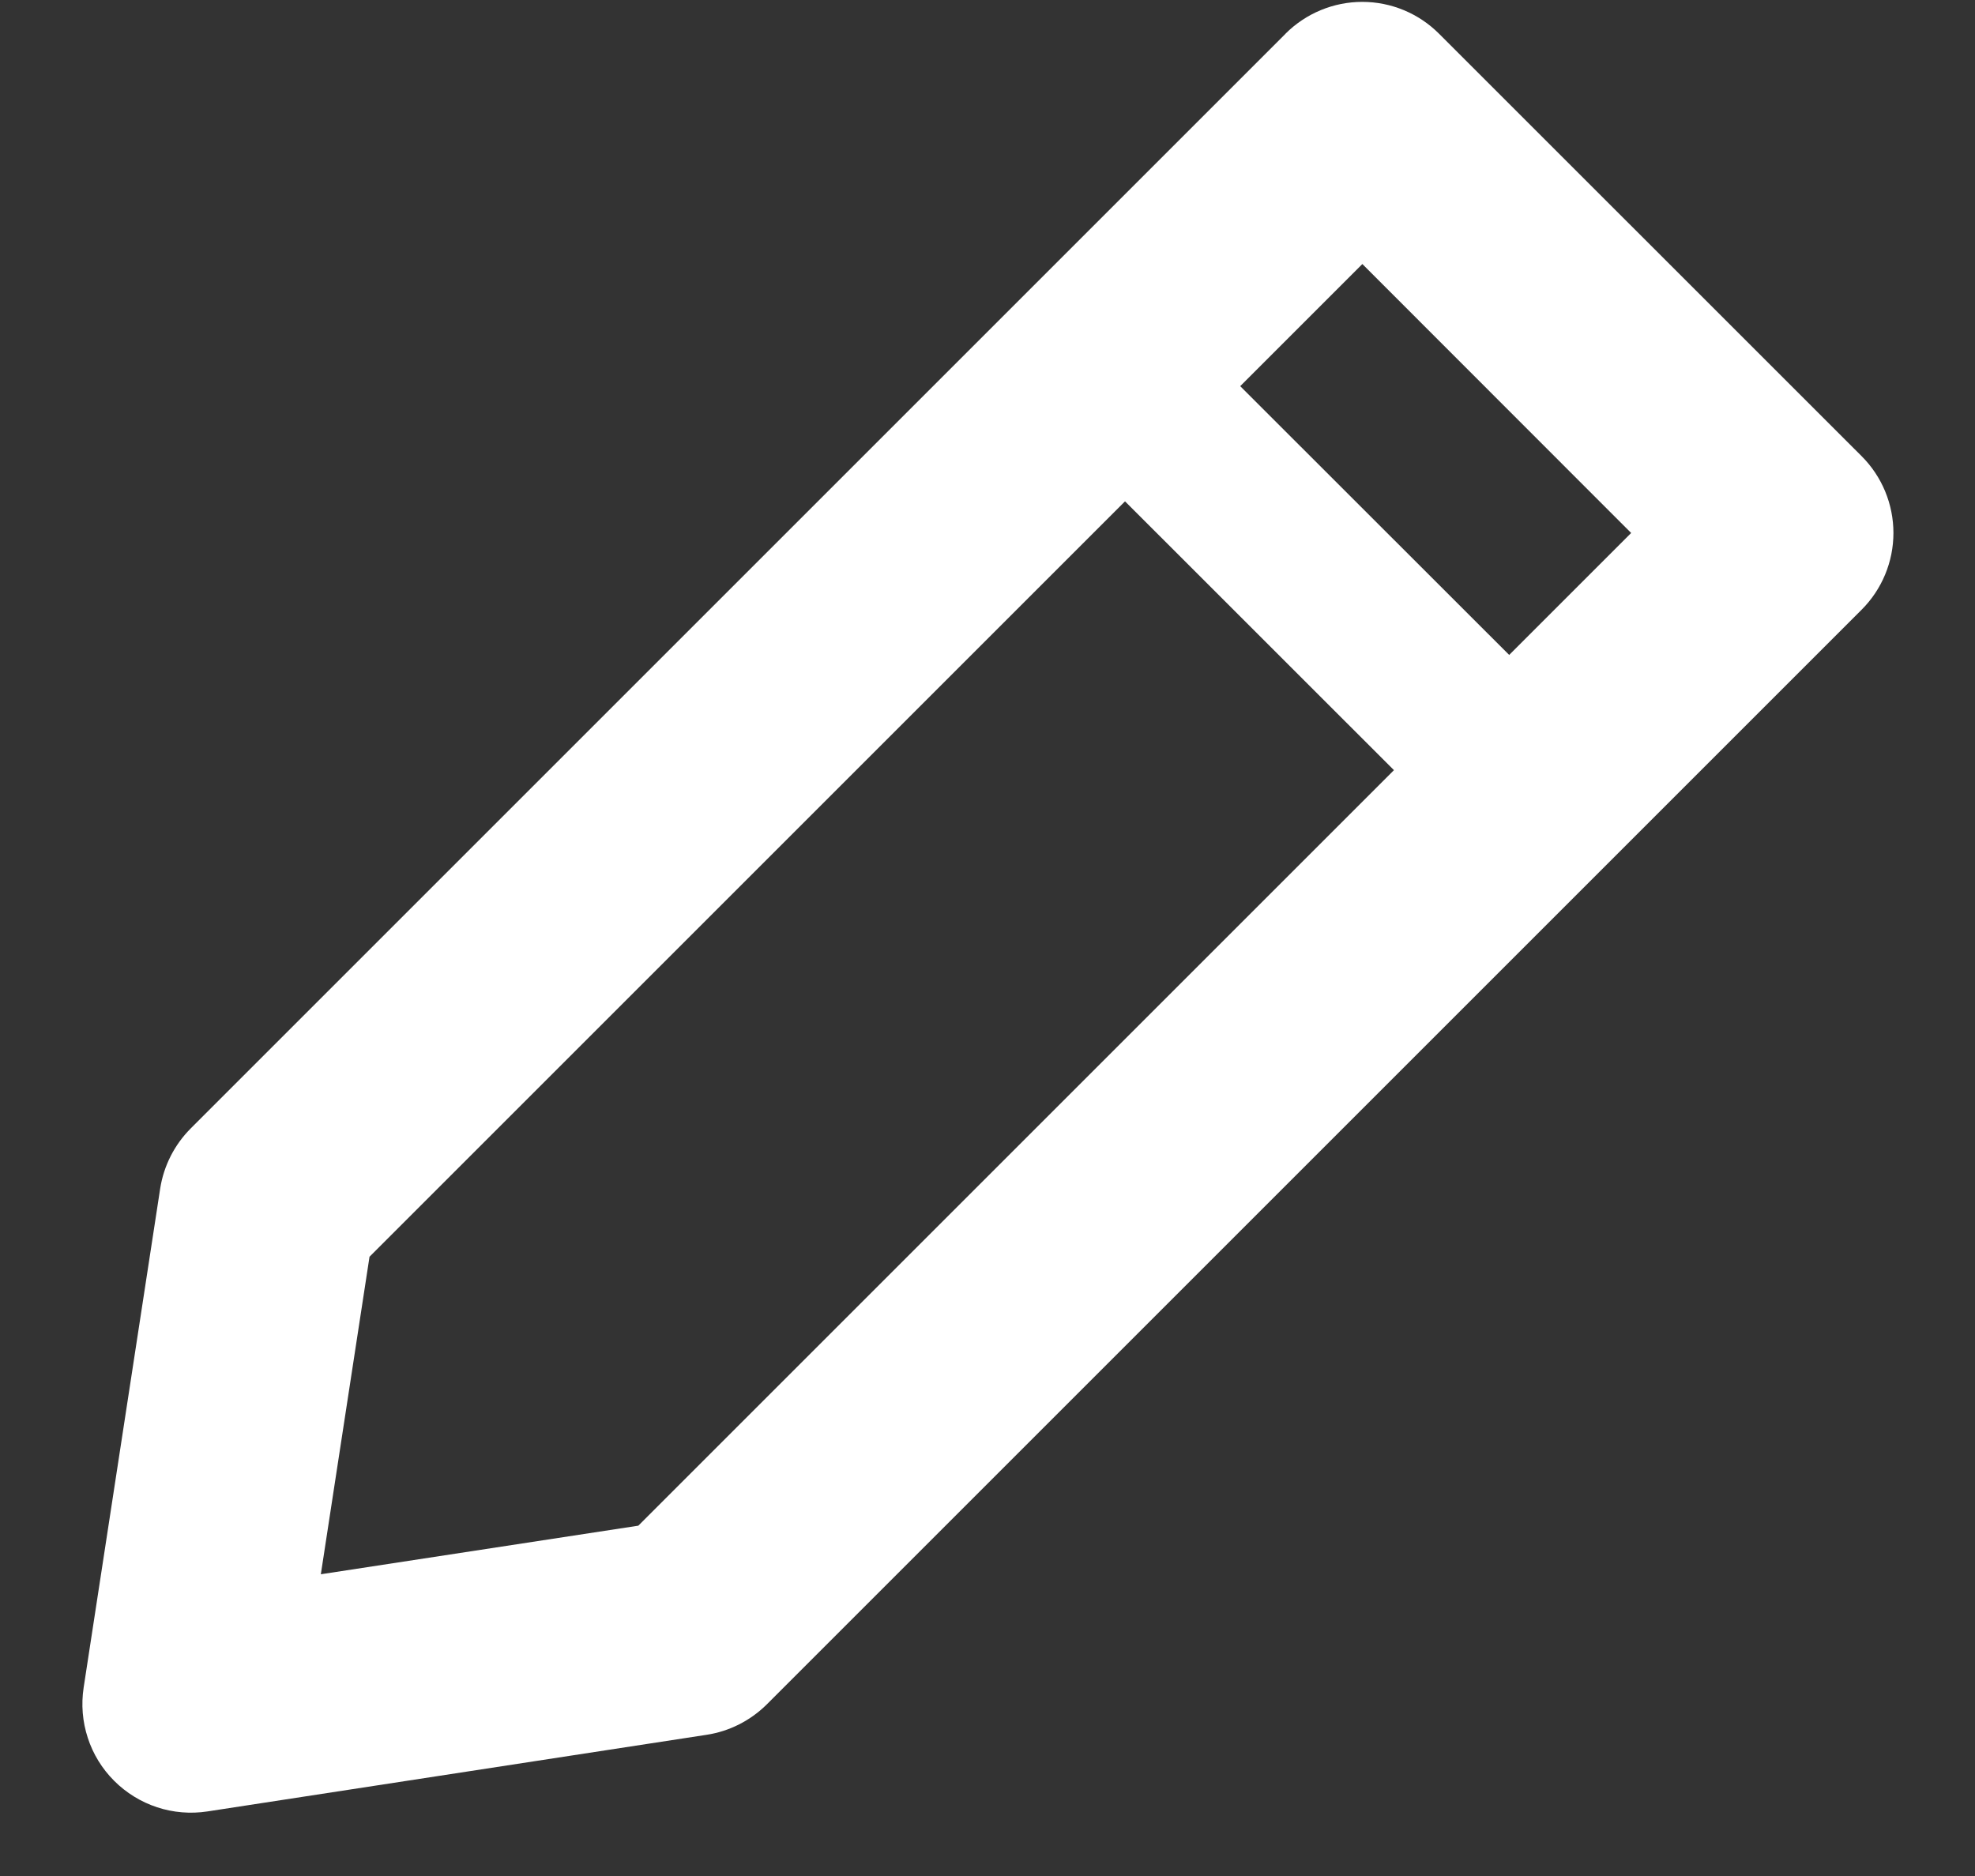 <svg width="20" height="19" viewBox="0 0 20 19" fill="none" xmlns="http://www.w3.org/2000/svg">
<rect x="0" y="0" width="20" height="19" fill="#333333" stroke="none"/>
<path fill-rule="evenodd" clip-rule="evenodd" d="M13.018 0.342L1.932 11.428C1.767 11.593 1.658 11.807 1.622 12.038L0.847 17.092C0.821 17.262 0.835 17.437 0.889 17.601C0.942 17.765 1.034 17.914 1.156 18.036C1.278 18.158 1.427 18.25 1.591 18.304C1.756 18.358 1.93 18.372 2.101 18.346L7.155 17.57C7.386 17.535 7.6 17.426 7.766 17.261L18.852 6.175C19.058 5.969 19.174 5.689 19.174 5.398C19.174 5.106 19.058 4.826 18.852 4.62L14.572 0.341C14.366 0.135 14.087 0.019 13.795 0.019C13.504 0.019 13.224 0.135 13.018 0.341V0.342ZM3.249 15.944L3.742 12.728L13.796 2.674L16.518 5.398L6.464 15.452L3.249 15.944Z" fill="white"/>
<path d="M11.087 4.772L12.253 3.605L15.819 7.169L14.652 8.336L11.087 4.772Z" fill="white"/>
</svg>
